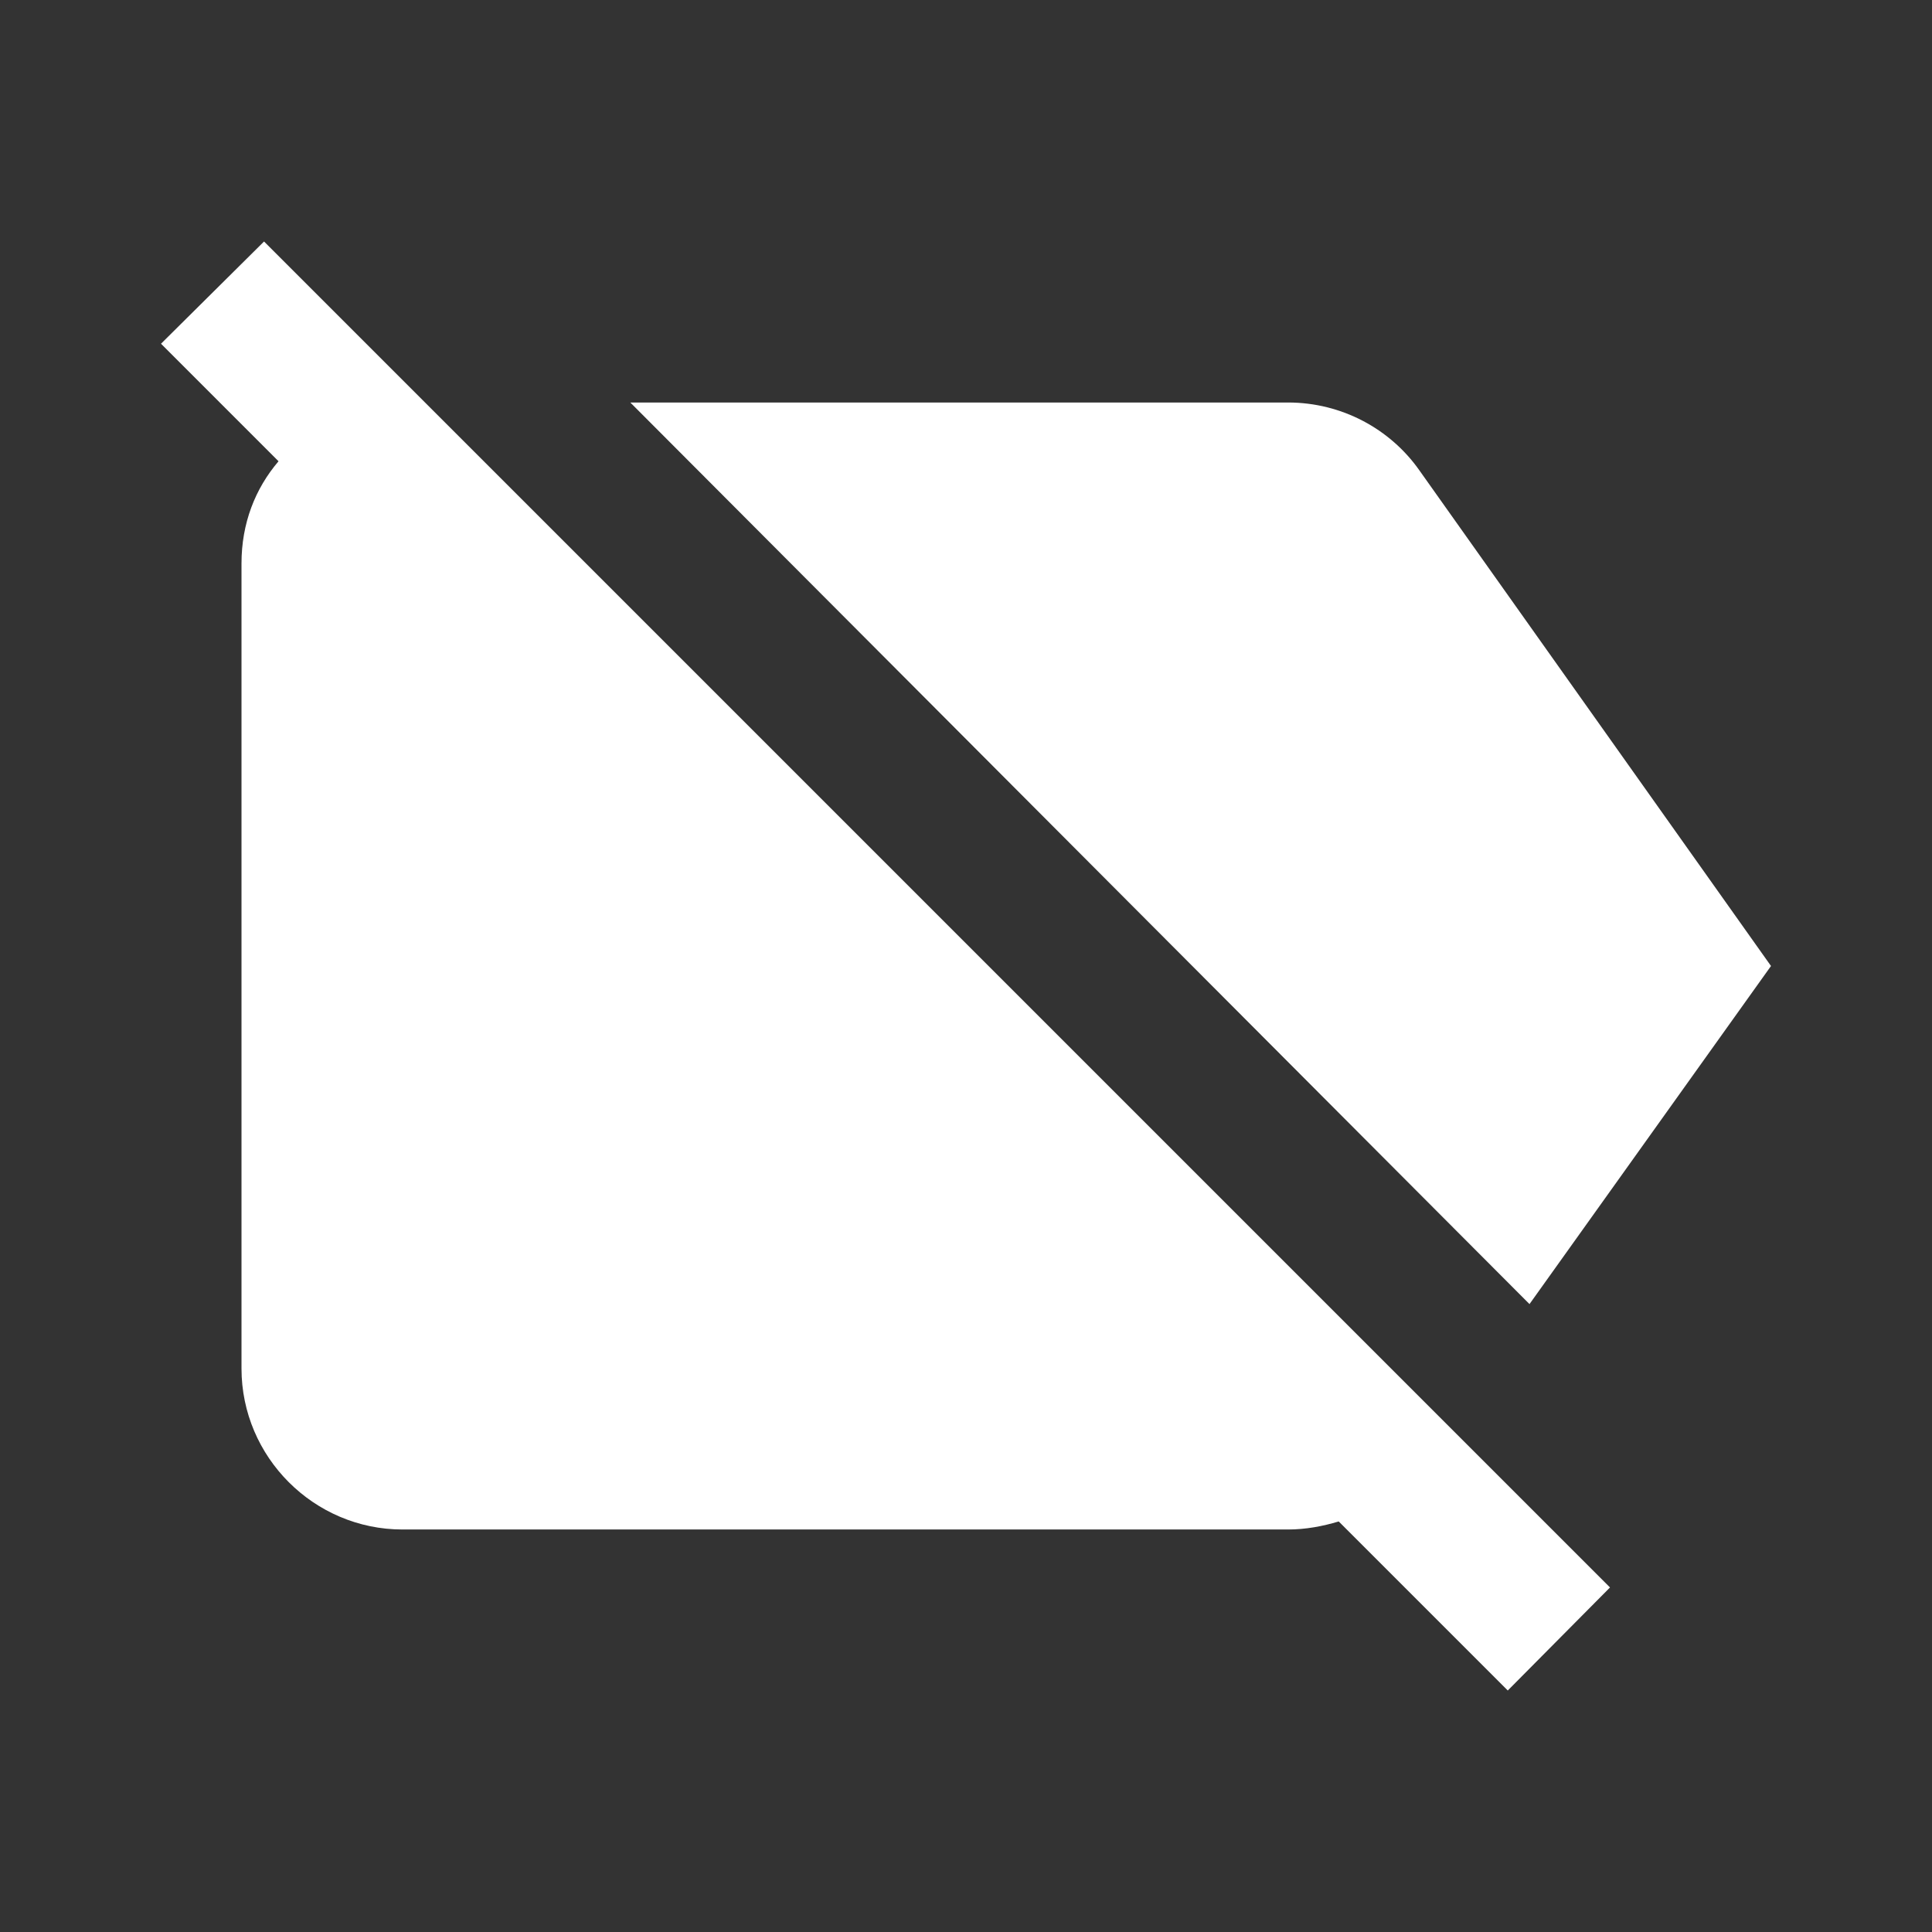 <?xml version="1.0" encoding="UTF-8"?><!DOCTYPE svg PUBLIC "-//W3C//DTD SVG 1.1//EN" "http://www.w3.org/Graphics/SVG/1.1/DTD/svg11.dtd"><svg xmlns="http://www.w3.org/2000/svg" xmlns:xlink="http://www.w3.org/1999/xlink" version="1.1" width="512" height="512" viewBox="0 0 512 512"><rect x="0" y="0" width="512" height="512" fill="#333333" stroke="none"/>    <path fill="#ffffff" transform="scale(1, -1) translate(0, -448)" glyph-name="label-off" unicode="&#xFACA;" horiz-adv-x="512" d=" M42.667 356.907L69.973 384L426.667 27.307L399.573 0L354.773 44.8C350.507 43.52 346.027 42.667 341.333 42.667H106.667C83.2 42.667 64 61.867 64 85.333V298.667C64 309.333 67.627 318.507 73.813 325.76L42.667 356.907M376.107 323.413L469.333 192L405.333 102.4L167.04 341.333H341.333C355.627 341.333 368.427 334.293 376.107 323.413z" /></svg>